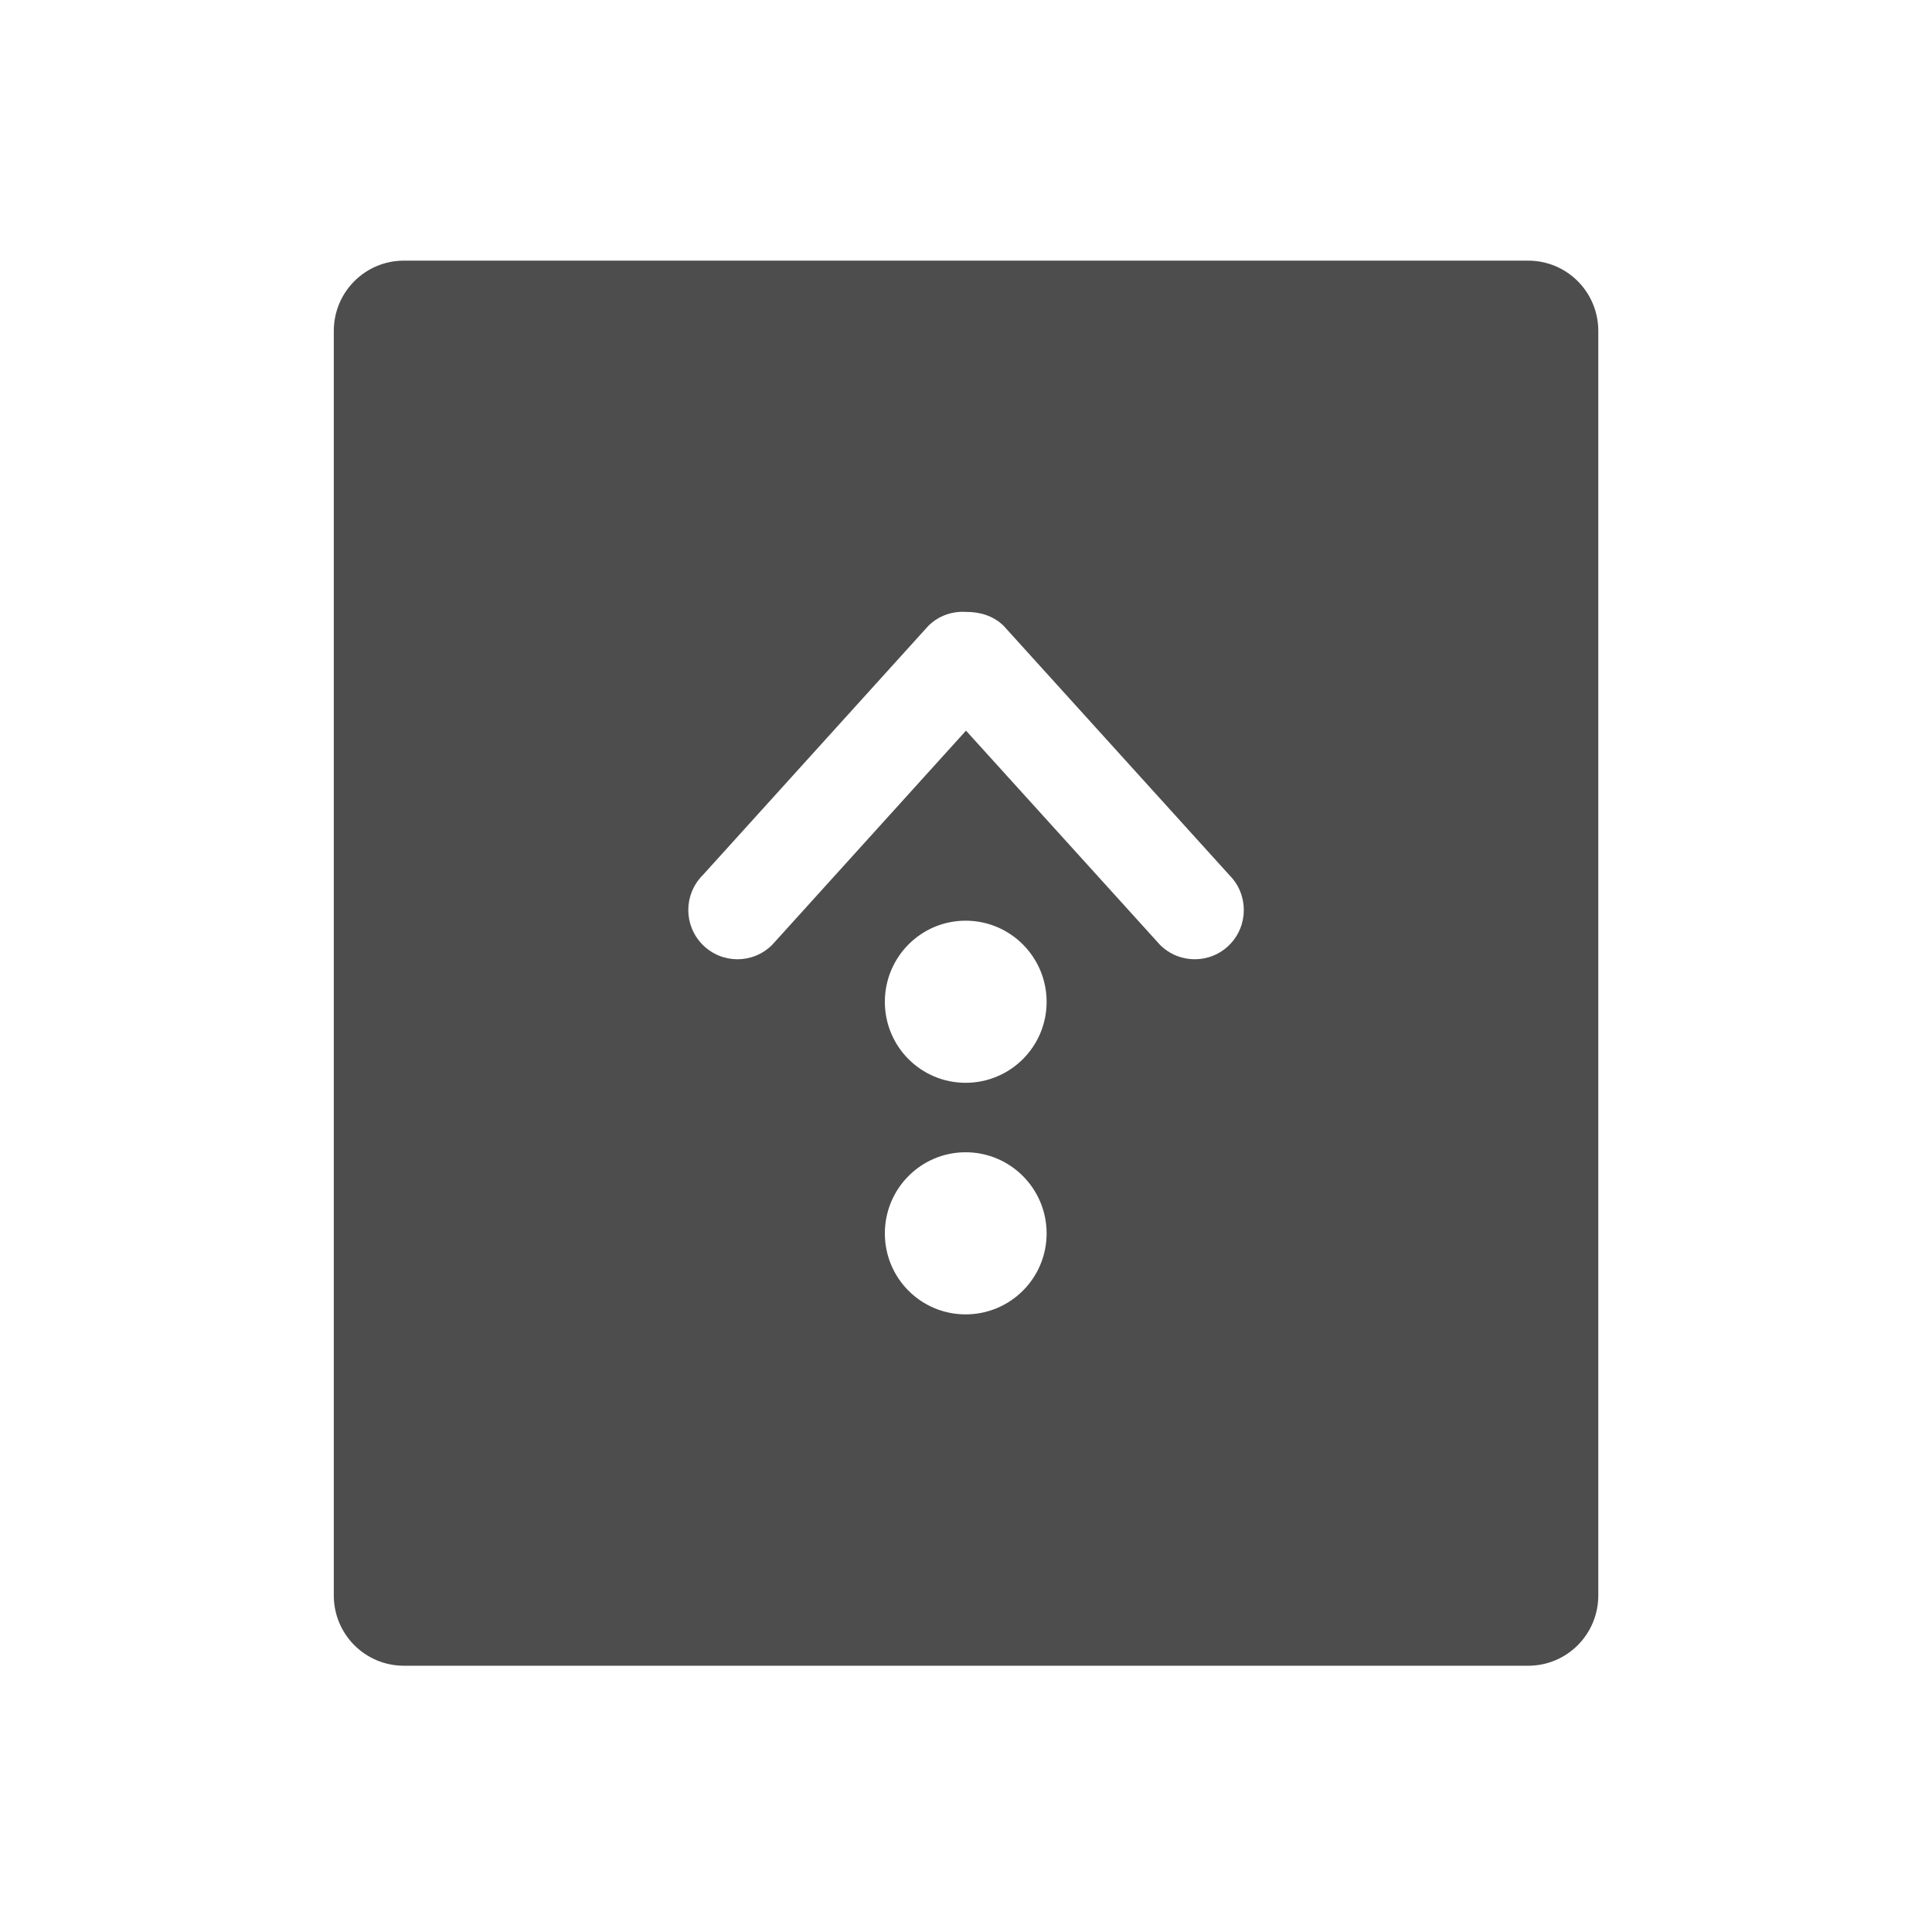 <svg viewBox="0 0 22 22" xmlns="http://www.w3.org/2000/svg"><path transform="translate(0-.032)" d="m4.6 3c-.443 0-.799.358-.799.801v14.398c0 .443.356.801.799.801h12.801c.443 0 .799-.358.799-.801v-14.398c0-.443-.356-.801-.799-.801h-12.801m6.4 4c.155-.001.311.042.43.16l2.57 2.838c.218.219.218.574 0 .793-.218.219-.572.219-.791 0l-2.209-2.439-2.207 2.439c-.219.219-.572.219-.791 0-.219-.219-.219-.574 0-.793l2.568-2.838c.118-.118.275-.17.43-.16m-.004 3.516c.509 0 .922.414.922.924 0 .51-.413.922-.922.922-.509 0-.92-.412-.92-.922 0-.51.411-.924.92-.924m0 2.637c.509 0 .922.414.922.924 0 .51-.413.922-.922.922-.509 0-.92-.412-.92-.922 0-.51.411-.924.92-.924" fill="#4d4d4d" stroke-opacity=".55" stroke-width="2.8"/></svg>

